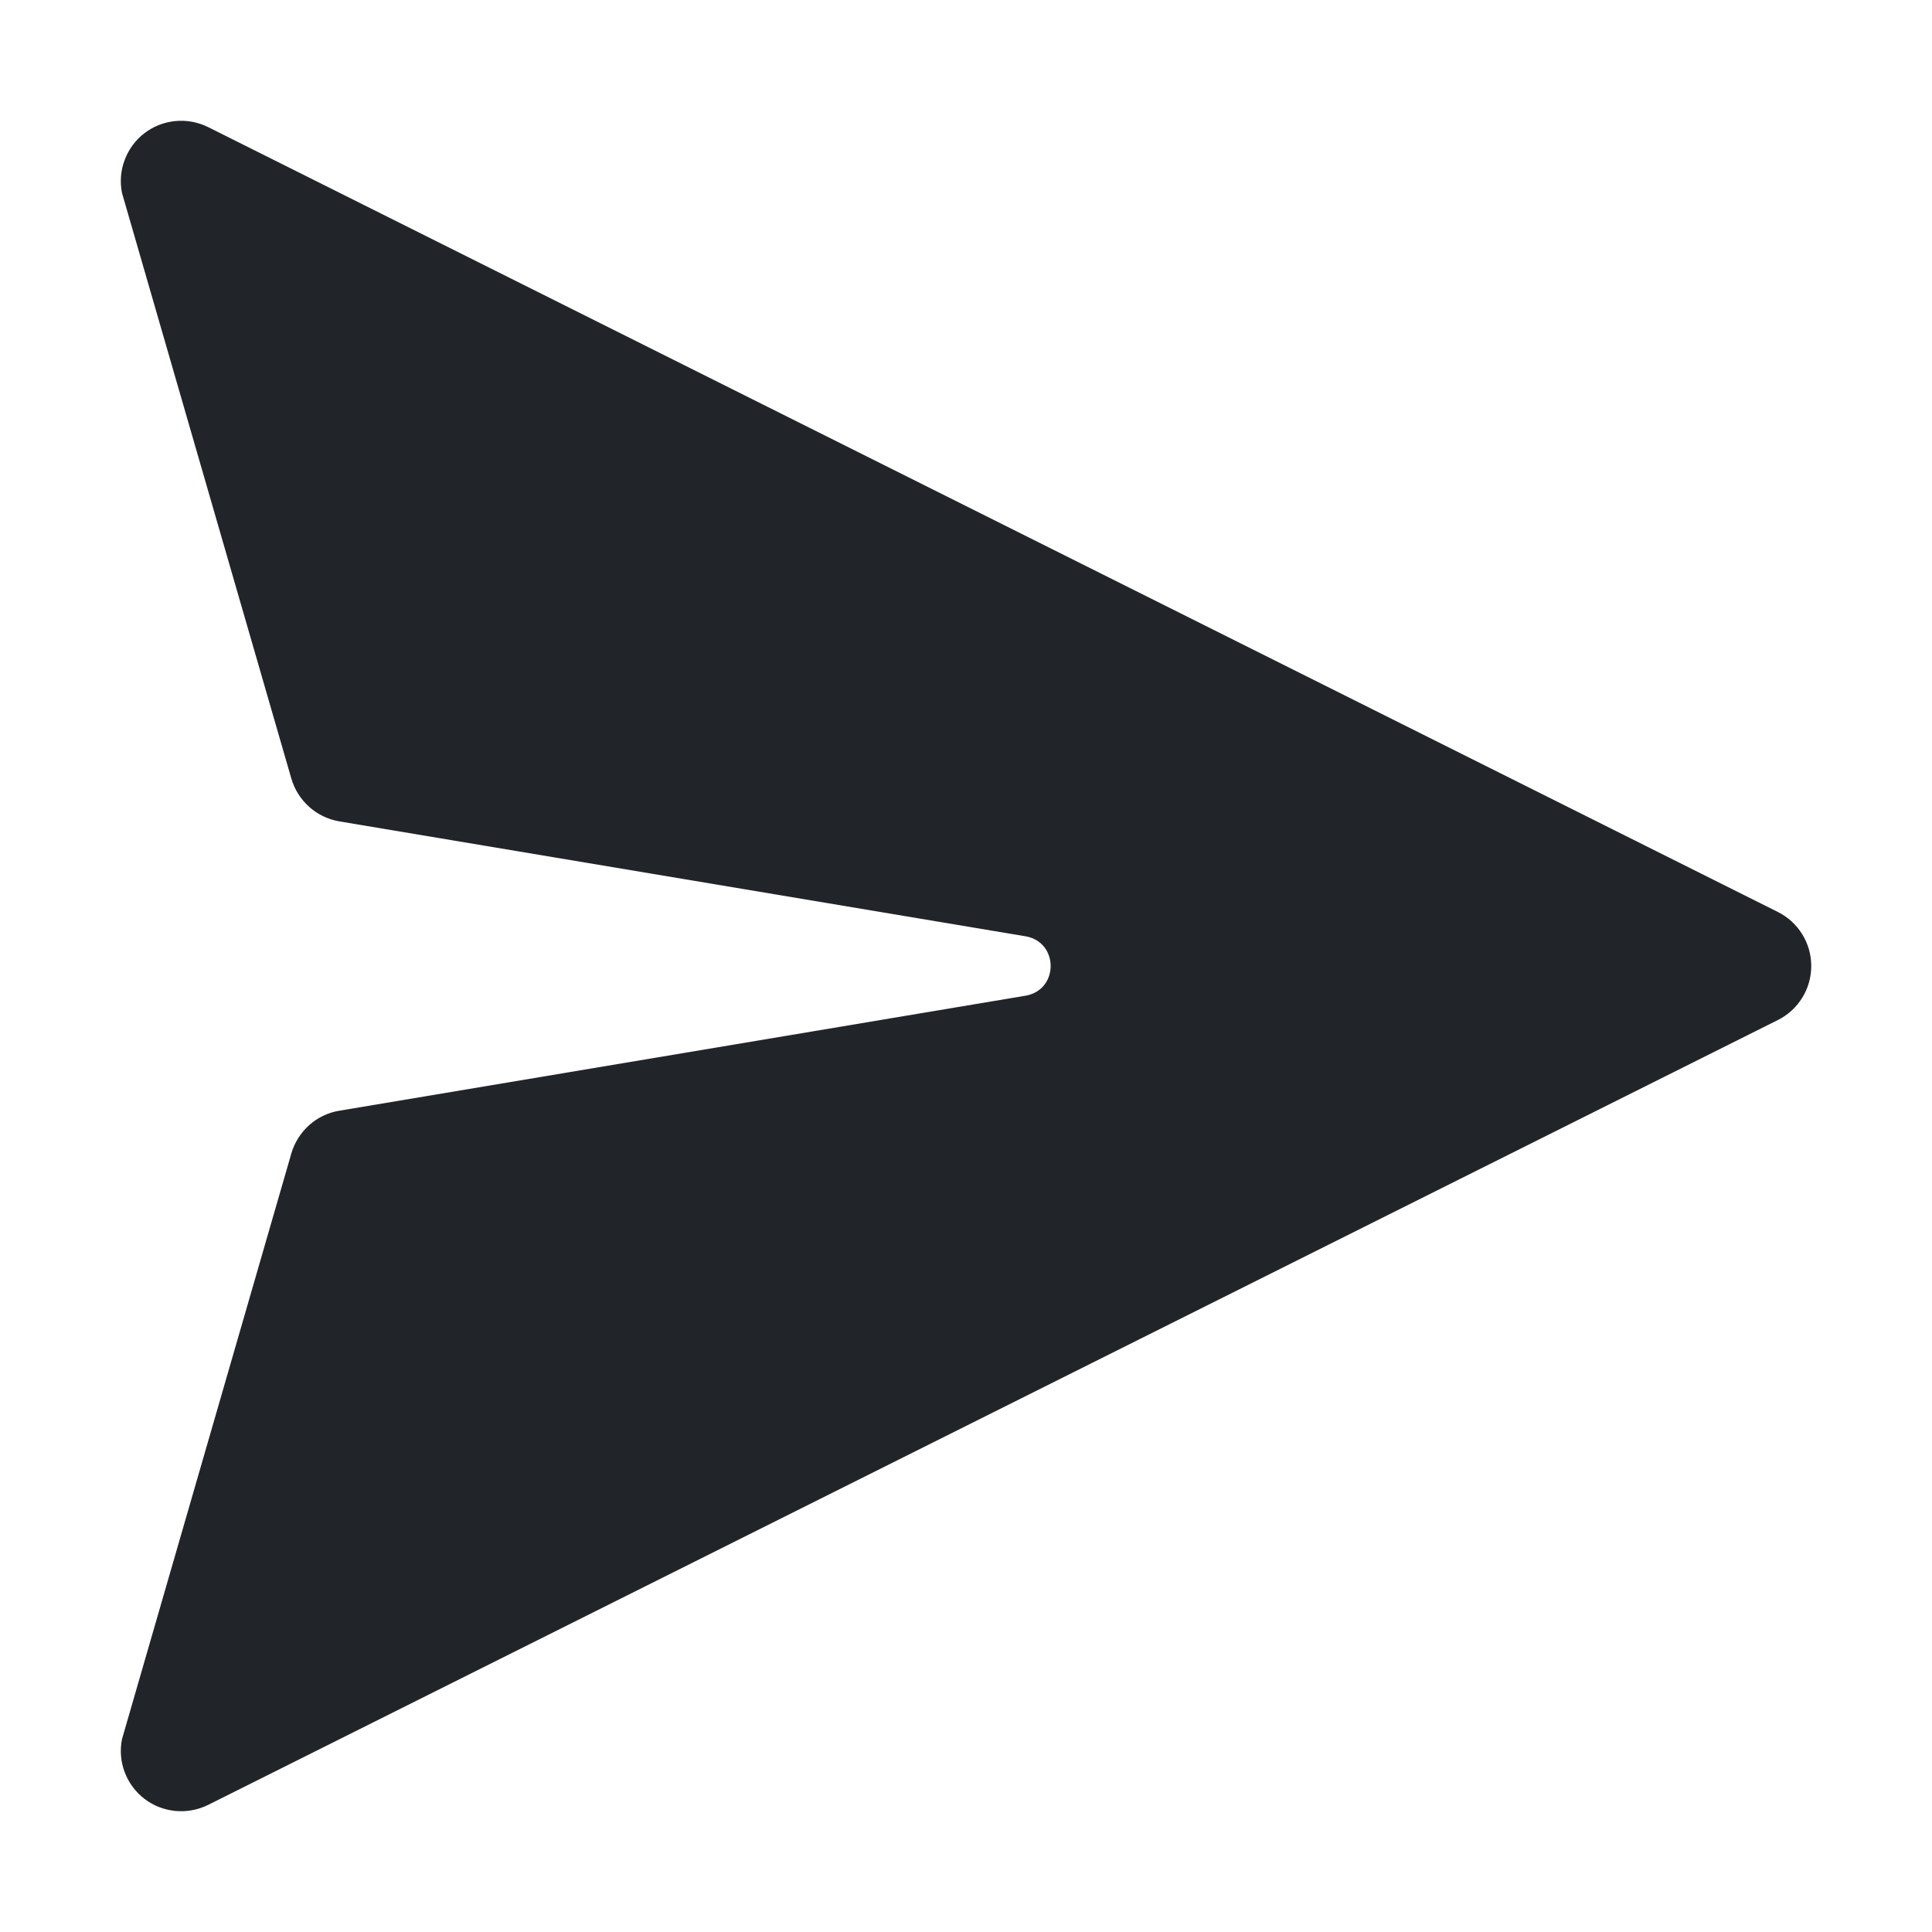 <svg width="20" height="20" viewBox="0 0 20 20" fill="none" xmlns="http://www.w3.org/2000/svg">
<path d="M2.155 1.316C2.05 1.264 1.933 1.242 1.817 1.253C1.7 1.264 1.589 1.307 1.496 1.378C1.403 1.449 1.332 1.545 1.291 1.655C1.249 1.764 1.24 1.883 1.263 1.998L3.016 8.06C3.049 8.173 3.113 8.274 3.201 8.353C3.288 8.431 3.397 8.483 3.513 8.503L10.625 9.694C10.96 9.76 10.96 10.24 10.625 10.306L3.513 11.498C3.397 11.517 3.288 11.569 3.201 11.647C3.113 11.726 3.049 11.827 3.016 11.94L1.263 18.003C1.24 18.117 1.249 18.236 1.291 18.346C1.332 18.455 1.403 18.551 1.496 18.622C1.589 18.693 1.7 18.736 1.817 18.747C1.933 18.758 2.05 18.736 2.155 18.684L18.405 10.559C18.509 10.507 18.596 10.427 18.657 10.328C18.718 10.23 18.75 10.116 18.75 10C18.75 9.884 18.718 9.77 18.657 9.672C18.596 9.573 18.509 9.493 18.405 9.441L2.155 1.316V1.316Z" fill="#212529"/>
</svg>
